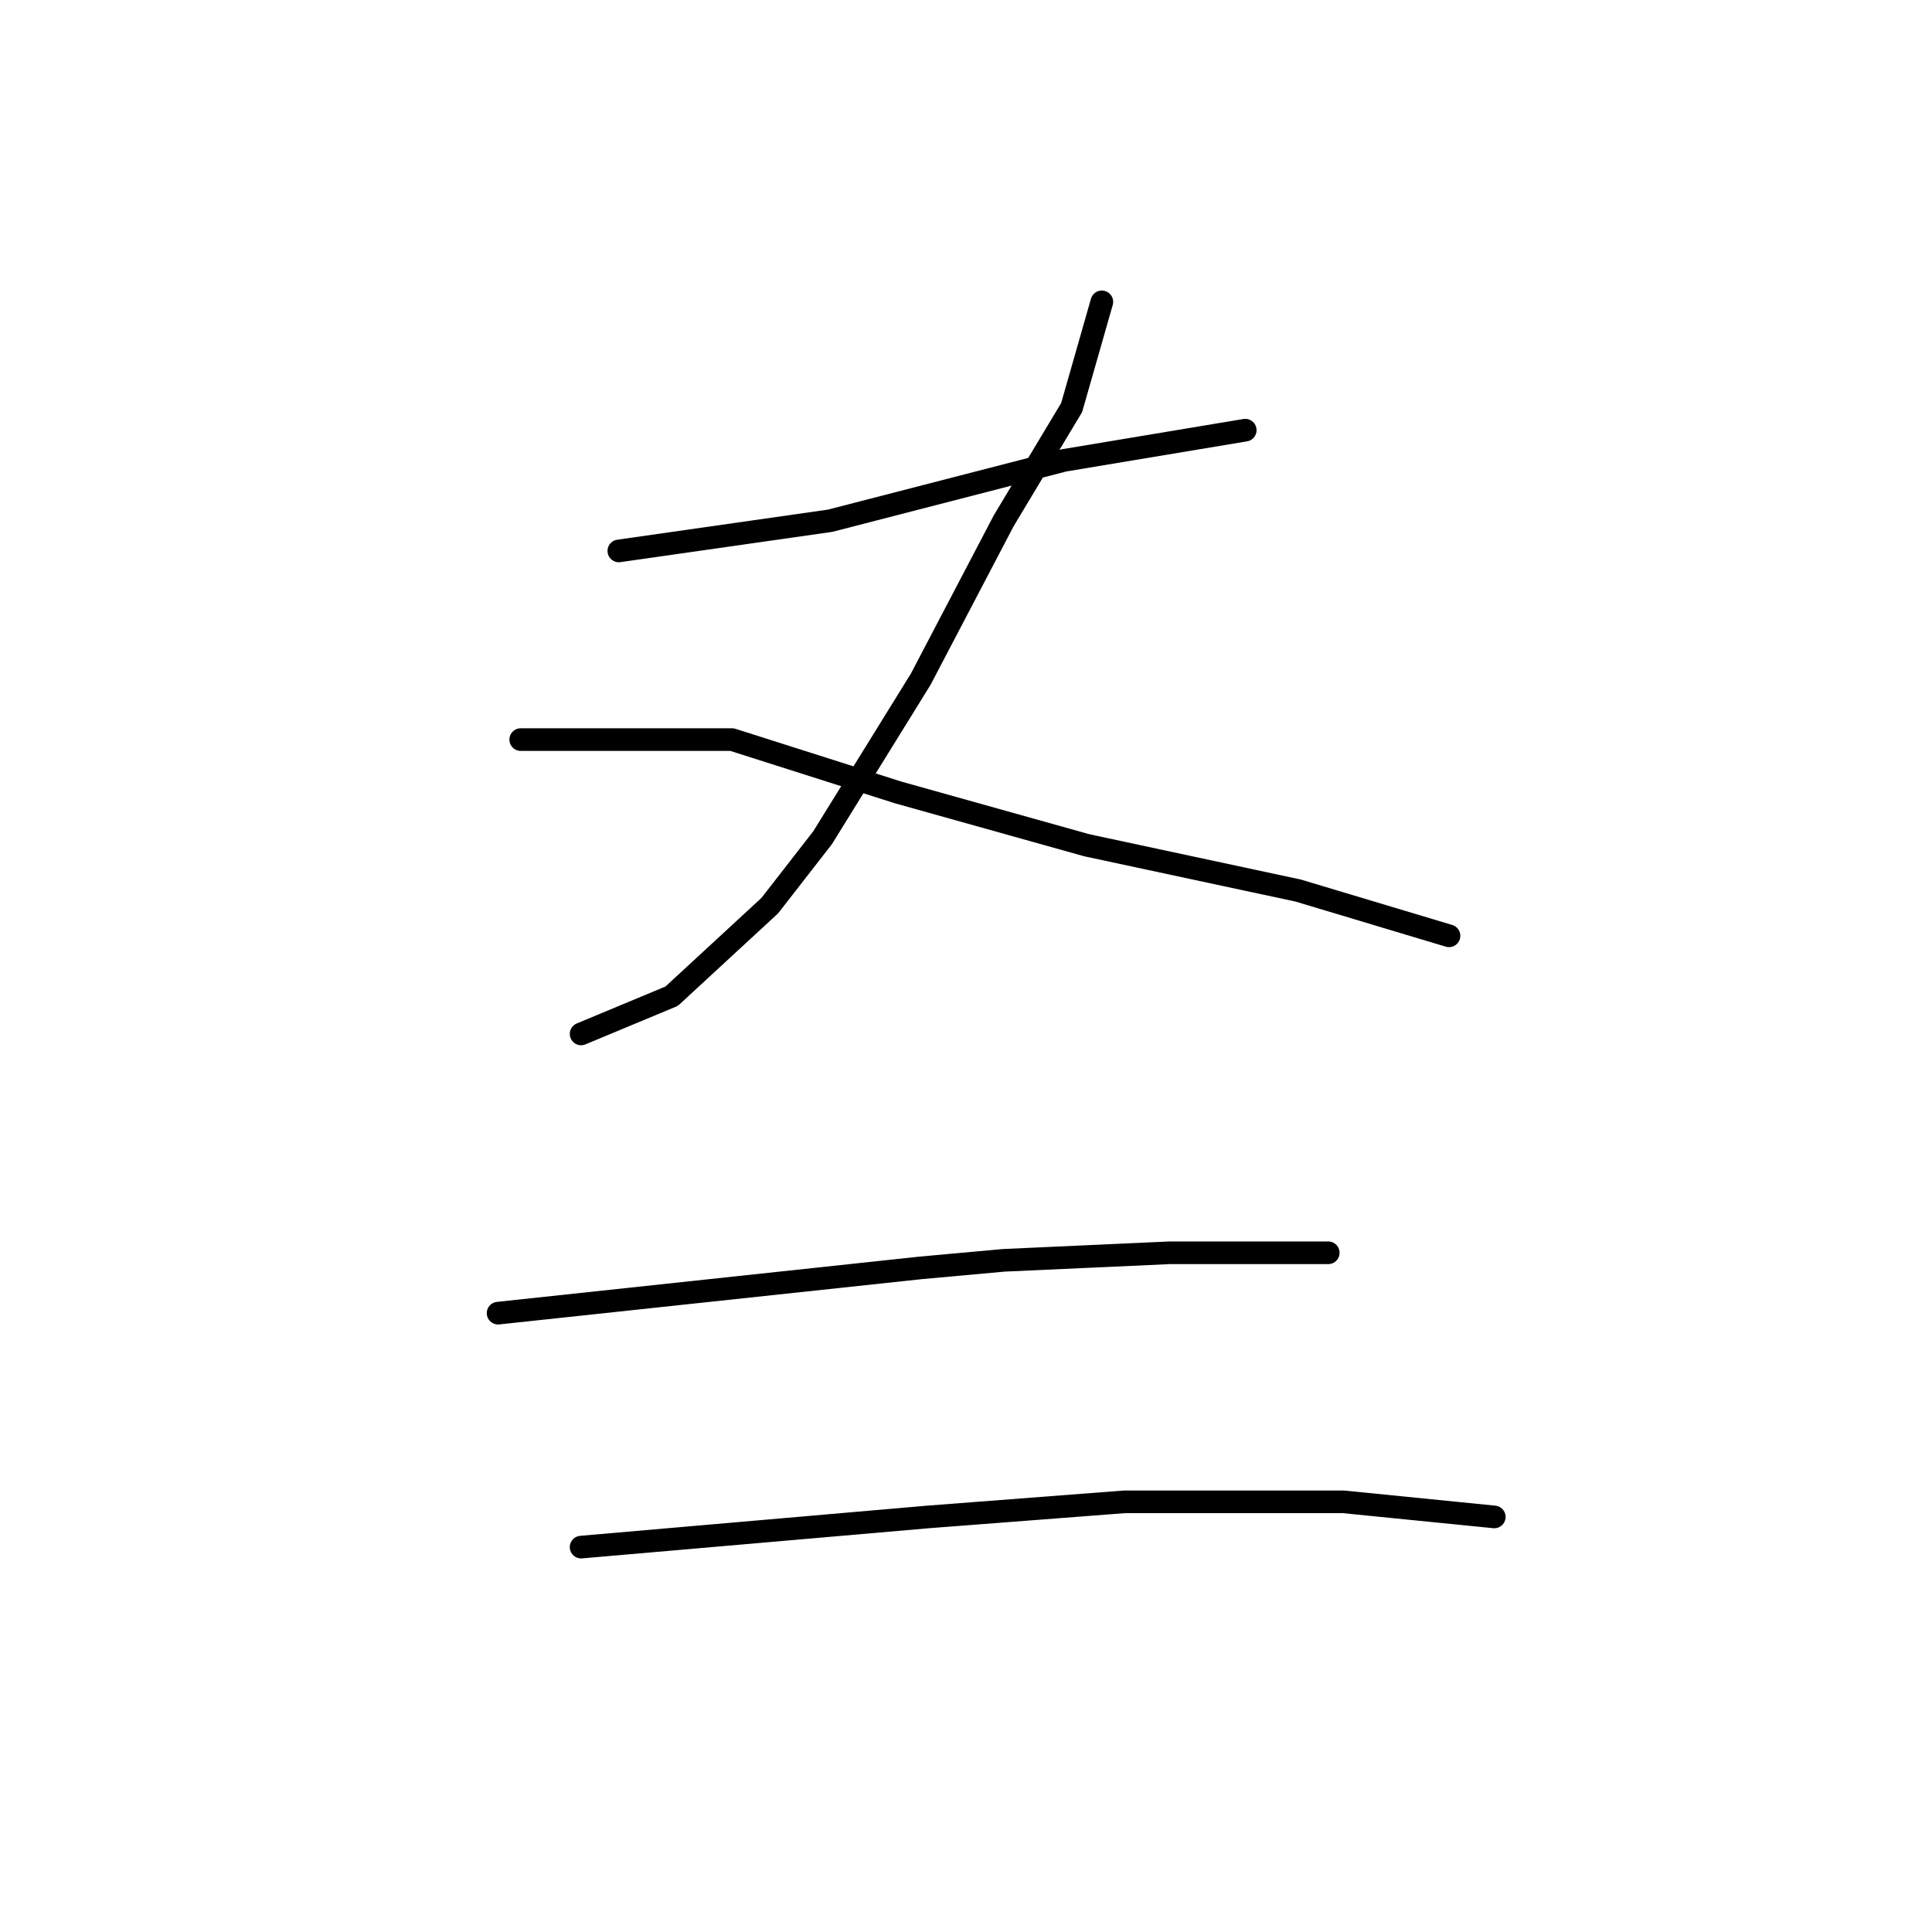 <?xml version="1.0" standalone="no"?>
    <svg width="256" height="256" xmlns="http://www.w3.org/2000/svg" version="1.1">
    <polyline stroke="black" stroke-width="3" stroke-linecap="round" fill="transparent" stroke-linejoin="round" points="82 73 96 71 110 69 141 61 159 58 165 57 165 57 " />
        <polyline stroke="black" stroke-width="3" stroke-linecap="round" fill="transparent" stroke-linejoin="round" points="146 40 144 47 142 54 133 69 122 90 109 111 102 120 89 132 77 137 77 137 " />
        <polyline stroke="black" stroke-width="3" stroke-linecap="round" fill="transparent" stroke-linejoin="round" points="69 98 83 98 97 98 119 105 144 112 172 118 192 124 192 124 " />
        <polyline stroke="black" stroke-width="3" stroke-linecap="round" fill="transparent" stroke-linejoin="round" points="66 174 94 171 122 168 133 167 155 166 171 166 176 166 176 166 " />
        <polyline stroke="black" stroke-width="3" stroke-linecap="round" fill="transparent" stroke-linejoin="round" points="77 205 100 203 123 201 149 199 178 199 198 201 198 201 " />
        </svg>